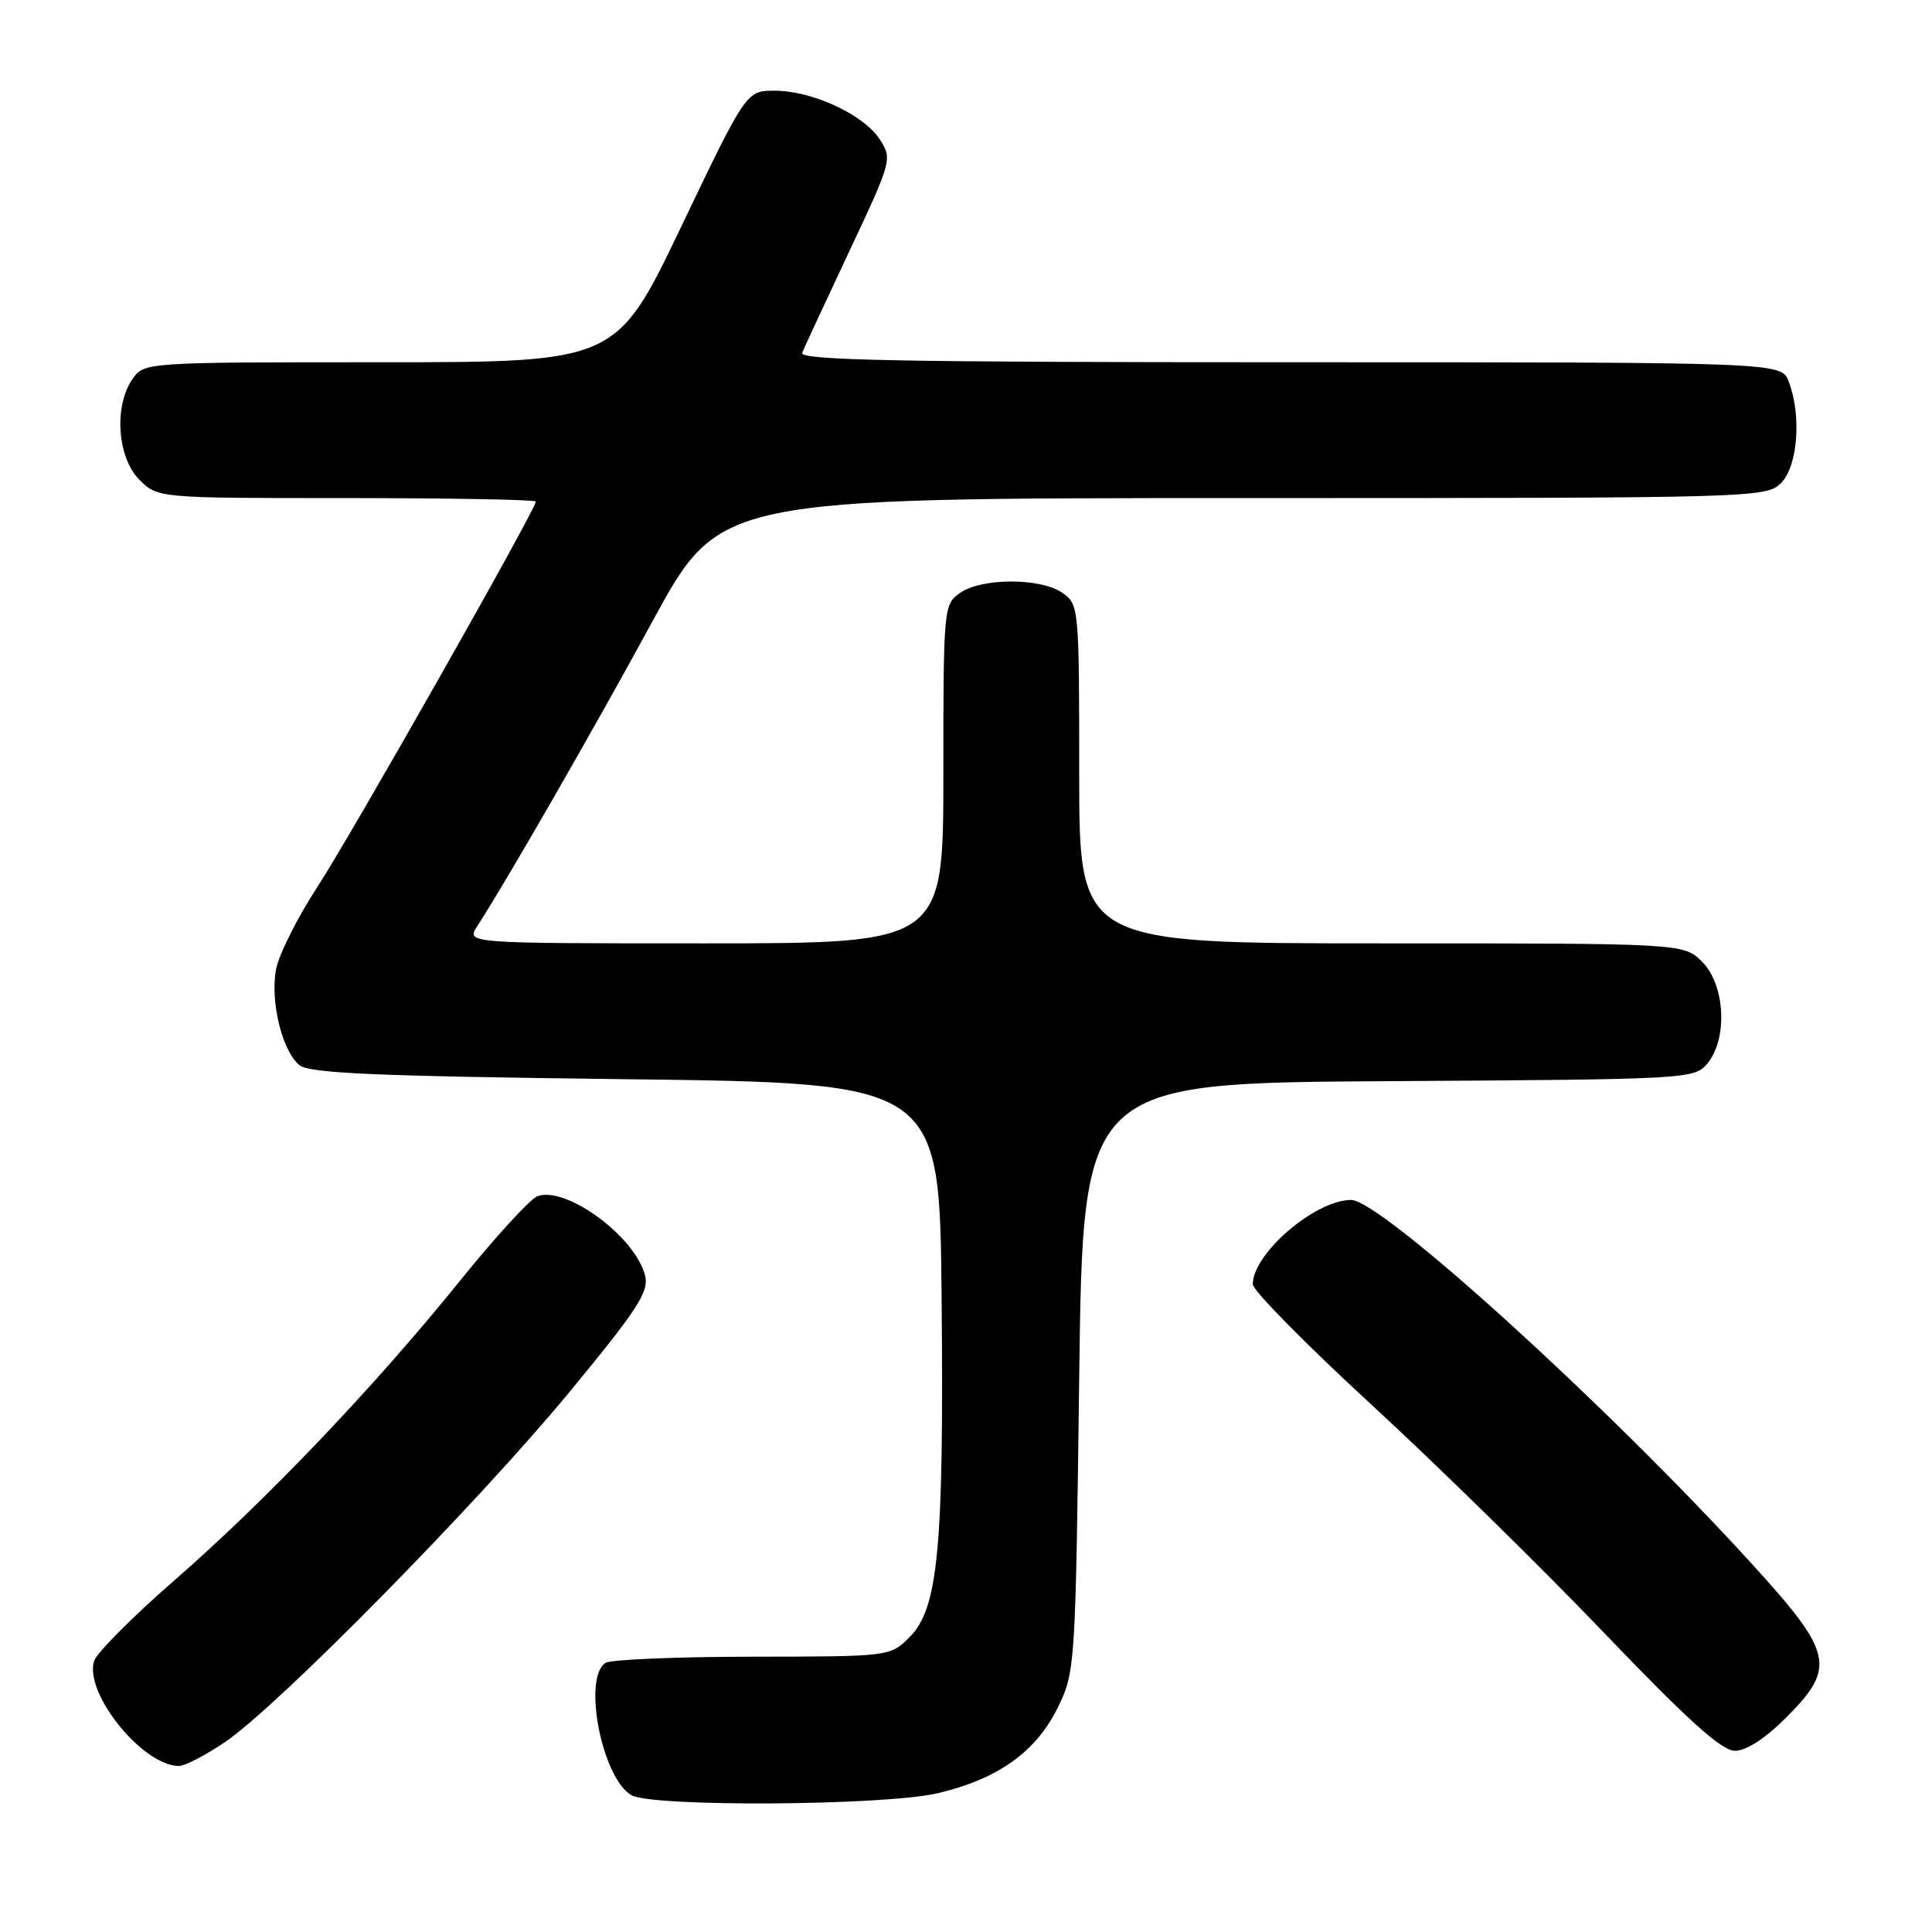 <?xml version="1.0" encoding="UTF-8" standalone="no"?>
<!DOCTYPE svg PUBLIC "-//W3C//DTD SVG 1.1//EN" "http://www.w3.org/Graphics/SVG/1.1/DTD/svg11.dtd" >
<svg xmlns="http://www.w3.org/2000/svg" xmlns:xlink="http://www.w3.org/1999/xlink" version="1.1" viewBox="0 0 256 256">
 <g >
 <path fill="currentColor"
d=" M 124.25 237.61 C 132.20 235.75 137.26 232.14 140.13 226.32 C 142.47 221.56 142.51 221.02 143.00 182.50 C 143.50 143.50 143.50 143.50 184.00 143.26 C 223.88 143.02 224.53 142.98 226.25 140.90 C 228.96 137.61 228.59 130.50 225.55 127.45 C 223.09 125.00 223.09 125.00 183.05 125.00 C 143.00 125.00 143.00 125.00 143.00 102.56 C 143.00 80.50 142.96 80.09 140.78 78.56 C 137.91 76.55 130.09 76.55 127.22 78.56 C 125.04 80.09 125.00 80.50 125.00 102.56 C 125.00 125.00 125.00 125.00 93.38 125.00 C 61.77 125.00 61.77 125.00 63.22 122.75 C 67.27 116.48 78.64 96.70 86.50 82.25 C 95.35 66.00 95.35 66.00 164.67 66.00 C 232.67 66.00 234.04 65.96 236.00 64.00 C 238.22 61.78 238.73 55.05 237.02 50.57 C 236.05 48.00 236.05 48.00 170.92 48.00 C 119.21 48.00 105.89 47.74 106.29 46.75 C 106.57 46.06 109.38 40.00 112.54 33.29 C 118.19 21.27 118.25 21.03 116.56 18.45 C 114.41 15.17 107.69 12.05 102.70 12.02 C 98.90 12.00 98.90 12.00 90.28 30.00 C 81.67 48.00 81.67 48.00 50.39 48.00 C 19.20 48.00 19.11 48.01 17.56 50.22 C 15.07 53.77 15.54 60.63 18.45 63.55 C 20.91 66.00 20.91 66.00 45.95 66.00 C 59.73 66.00 71.00 66.21 71.00 66.46 C 71.00 67.50 46.55 110.63 42.08 117.48 C 39.42 121.55 36.95 126.48 36.58 128.43 C 35.78 132.67 37.38 139.24 39.66 141.13 C 40.97 142.22 49.77 142.60 82.90 143.00 C 124.50 143.50 124.50 143.50 124.77 172.00 C 125.08 205.13 124.32 213.14 120.53 216.92 C 117.94 219.50 117.94 219.50 99.72 219.52 C 89.70 219.53 80.94 219.90 80.25 220.33 C 77.16 222.28 79.75 235.60 83.66 237.87 C 86.40 239.46 117.21 239.27 124.25 237.61 Z  M 29.82 230.83 C 36.82 226.09 63.21 199.28 75.39 184.53 C 84.48 173.52 86.01 171.17 85.48 169.03 C 84.21 163.89 75.05 157.13 71.22 158.50 C 70.28 158.84 65.67 163.86 61.00 169.65 C 49.63 183.75 35.27 198.81 23.09 209.42 C 17.59 214.21 12.82 219.01 12.47 220.08 C 11.12 224.35 18.91 234.00 23.72 234.00 C 24.50 234.00 27.25 232.57 29.82 230.83 Z  M 236.63 227.63 C 243.34 220.92 242.93 219.08 232.14 207.23 C 213.07 186.29 183.02 159.00 179.03 159.00 C 174.28 159.00 166.00 166.10 166.00 170.17 C 166.00 170.99 173.09 178.18 181.75 186.15 C 190.41 194.12 204.25 207.69 212.50 216.31 C 223.60 227.90 228.12 231.98 229.88 231.99 C 231.37 232.00 233.90 230.36 236.63 227.63 Z "/>
</g>
</svg>